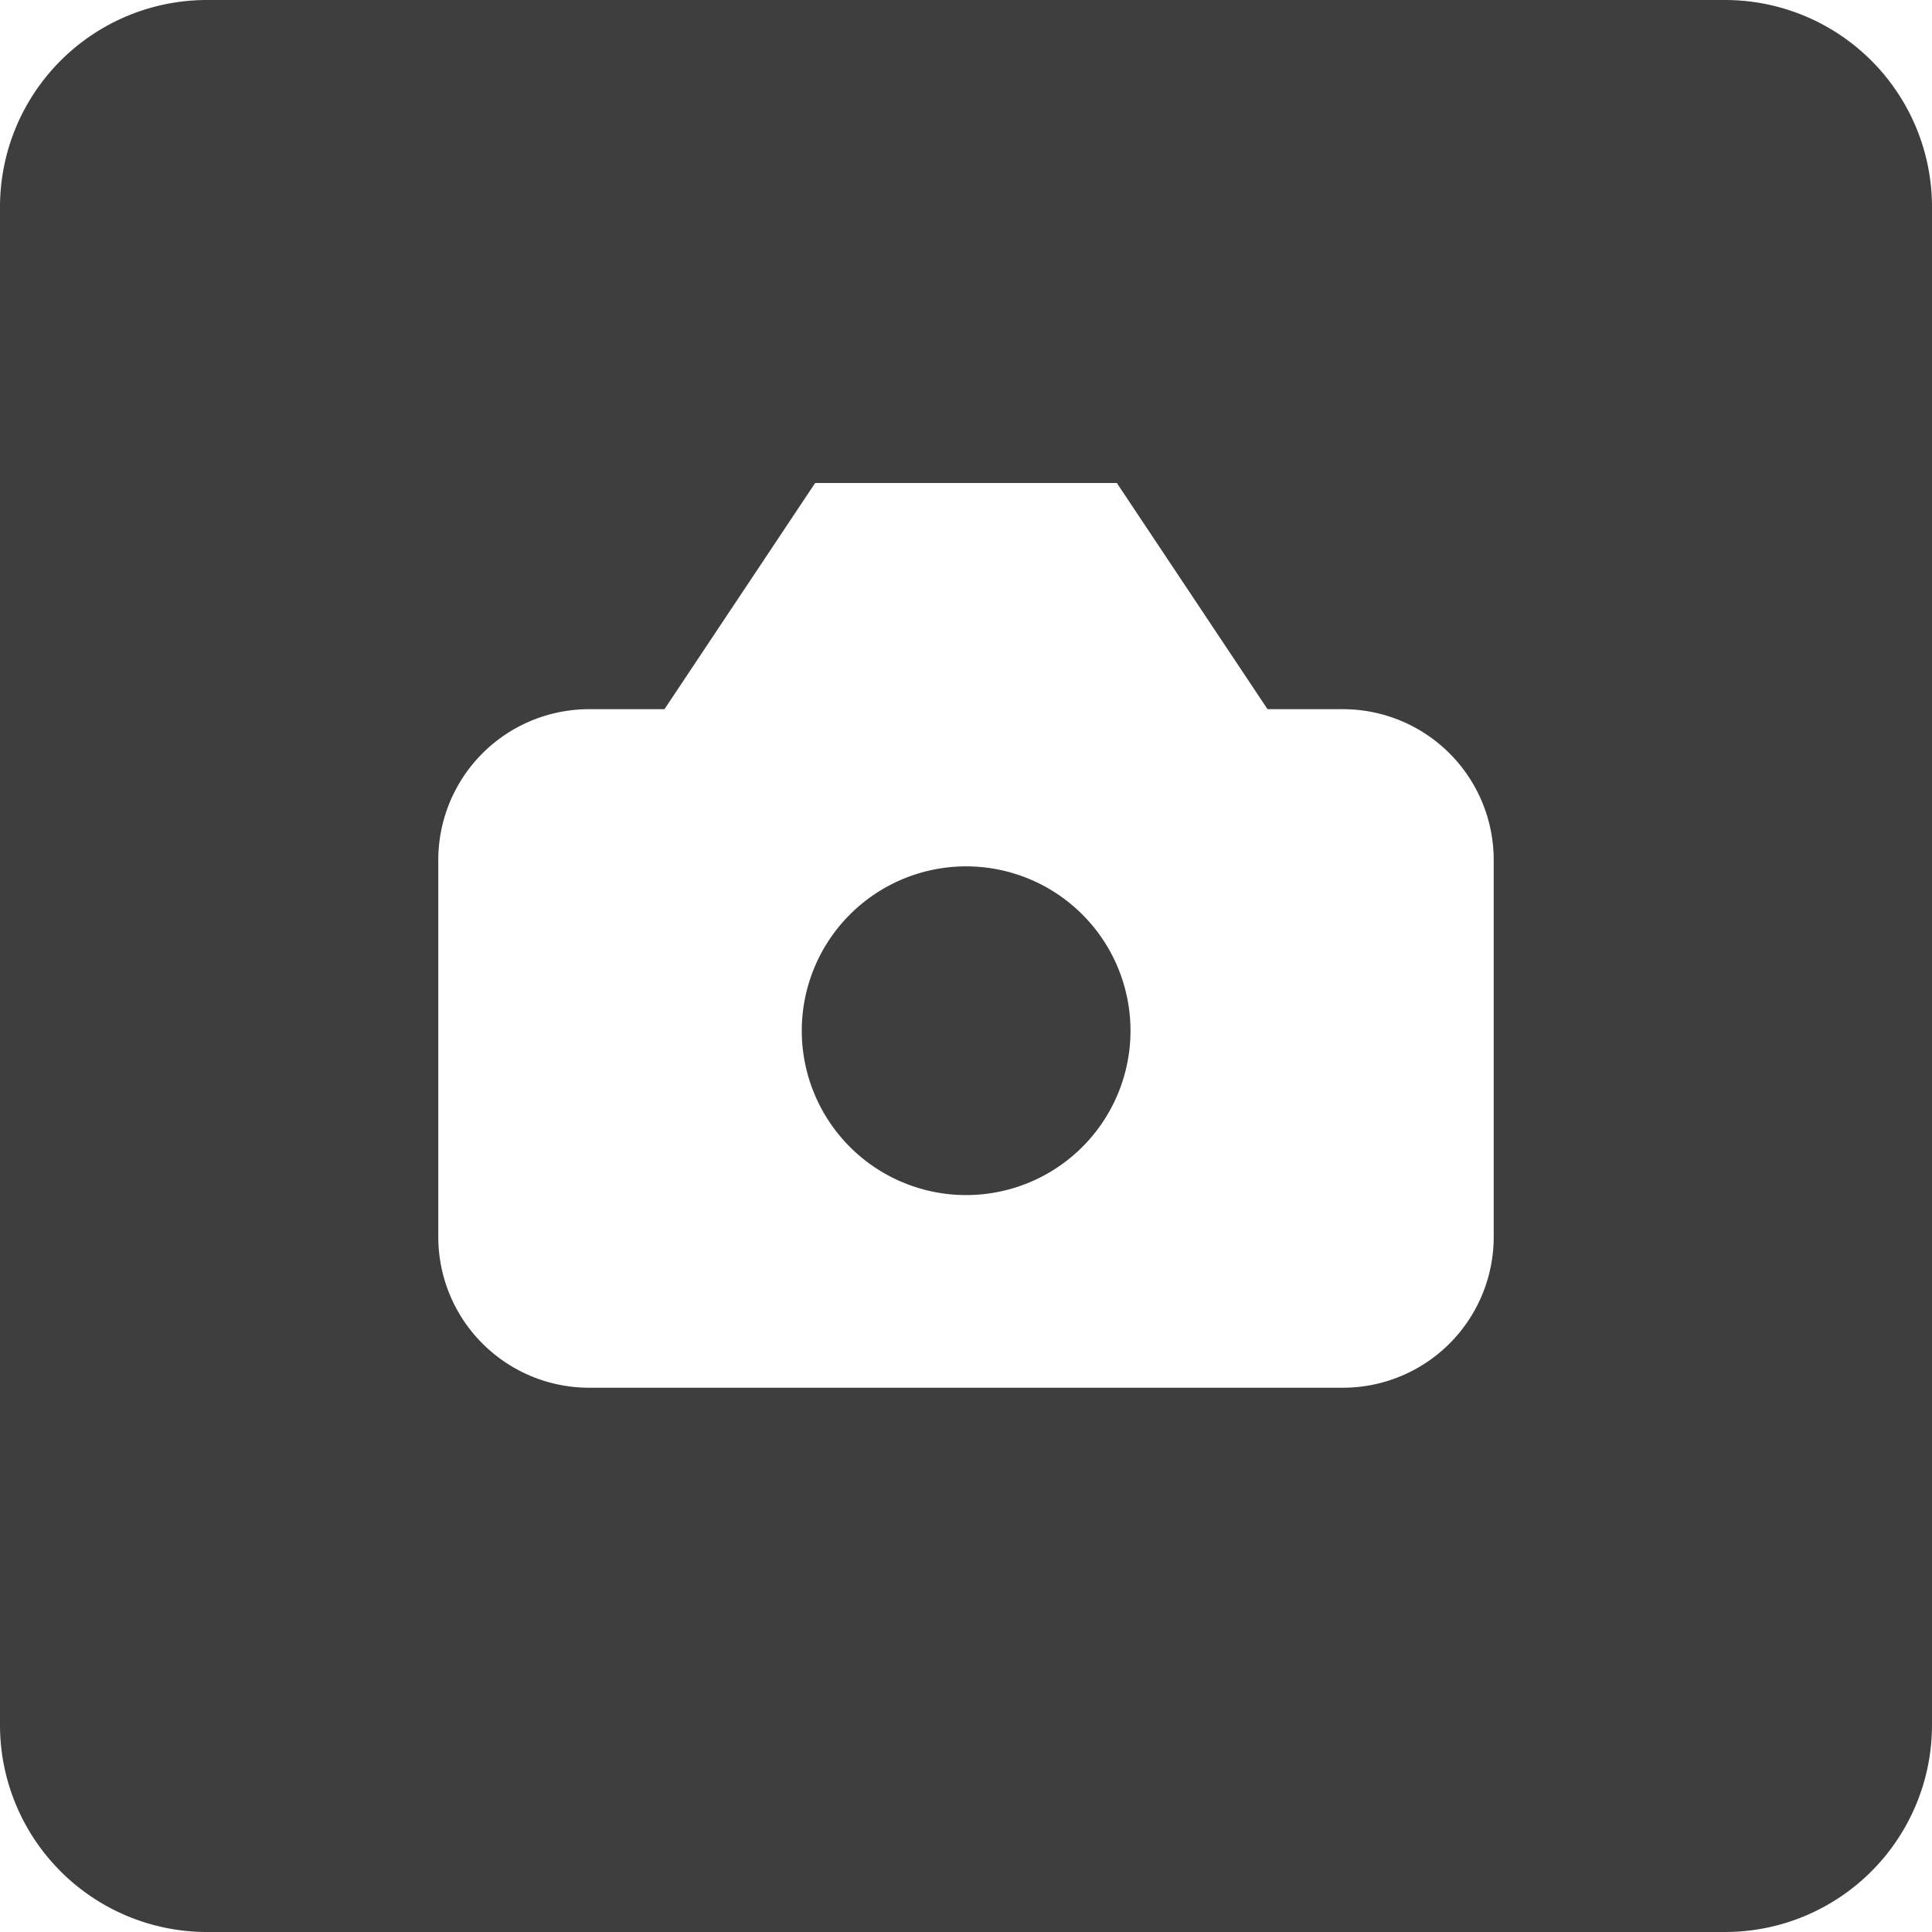 <svg xmlns="http://www.w3.org/2000/svg" fill="none" viewBox="0 0 14 14"><g id="camera-square--photos-picture-camera-photography-photo-pictures-frame-square"><path id="Exclude" fill="#3e3e3e" fill-rule="evenodd" d="M0 1.5A1.5 1.5 0 0 1 1.5 0h11A1.5 1.5 0 0 1 14 1.5v11a1.5 1.5 0 0 1-1.5 1.5h-11A1.5 1.5 0 0 1 0 12.5v-11Zm10.824 4.732a1.093 1.093 0 0 0-1.092-1.093h-.547L8.093 3.5H5.907L4.815 5.139h-.547a1.093 1.093 0 0 0-1.092 1.093v2.731a1.093 1.093 0 0 0 1.092 1.093h5.464a1.093 1.093 0 0 0 1.092-1.093V6.232ZM5.81 7.469a1.191 1.191 0 1 1 2.382 0 1.191 1.191 0 0 1-2.382 0Z" clip-rule="evenodd"></path></g></svg>